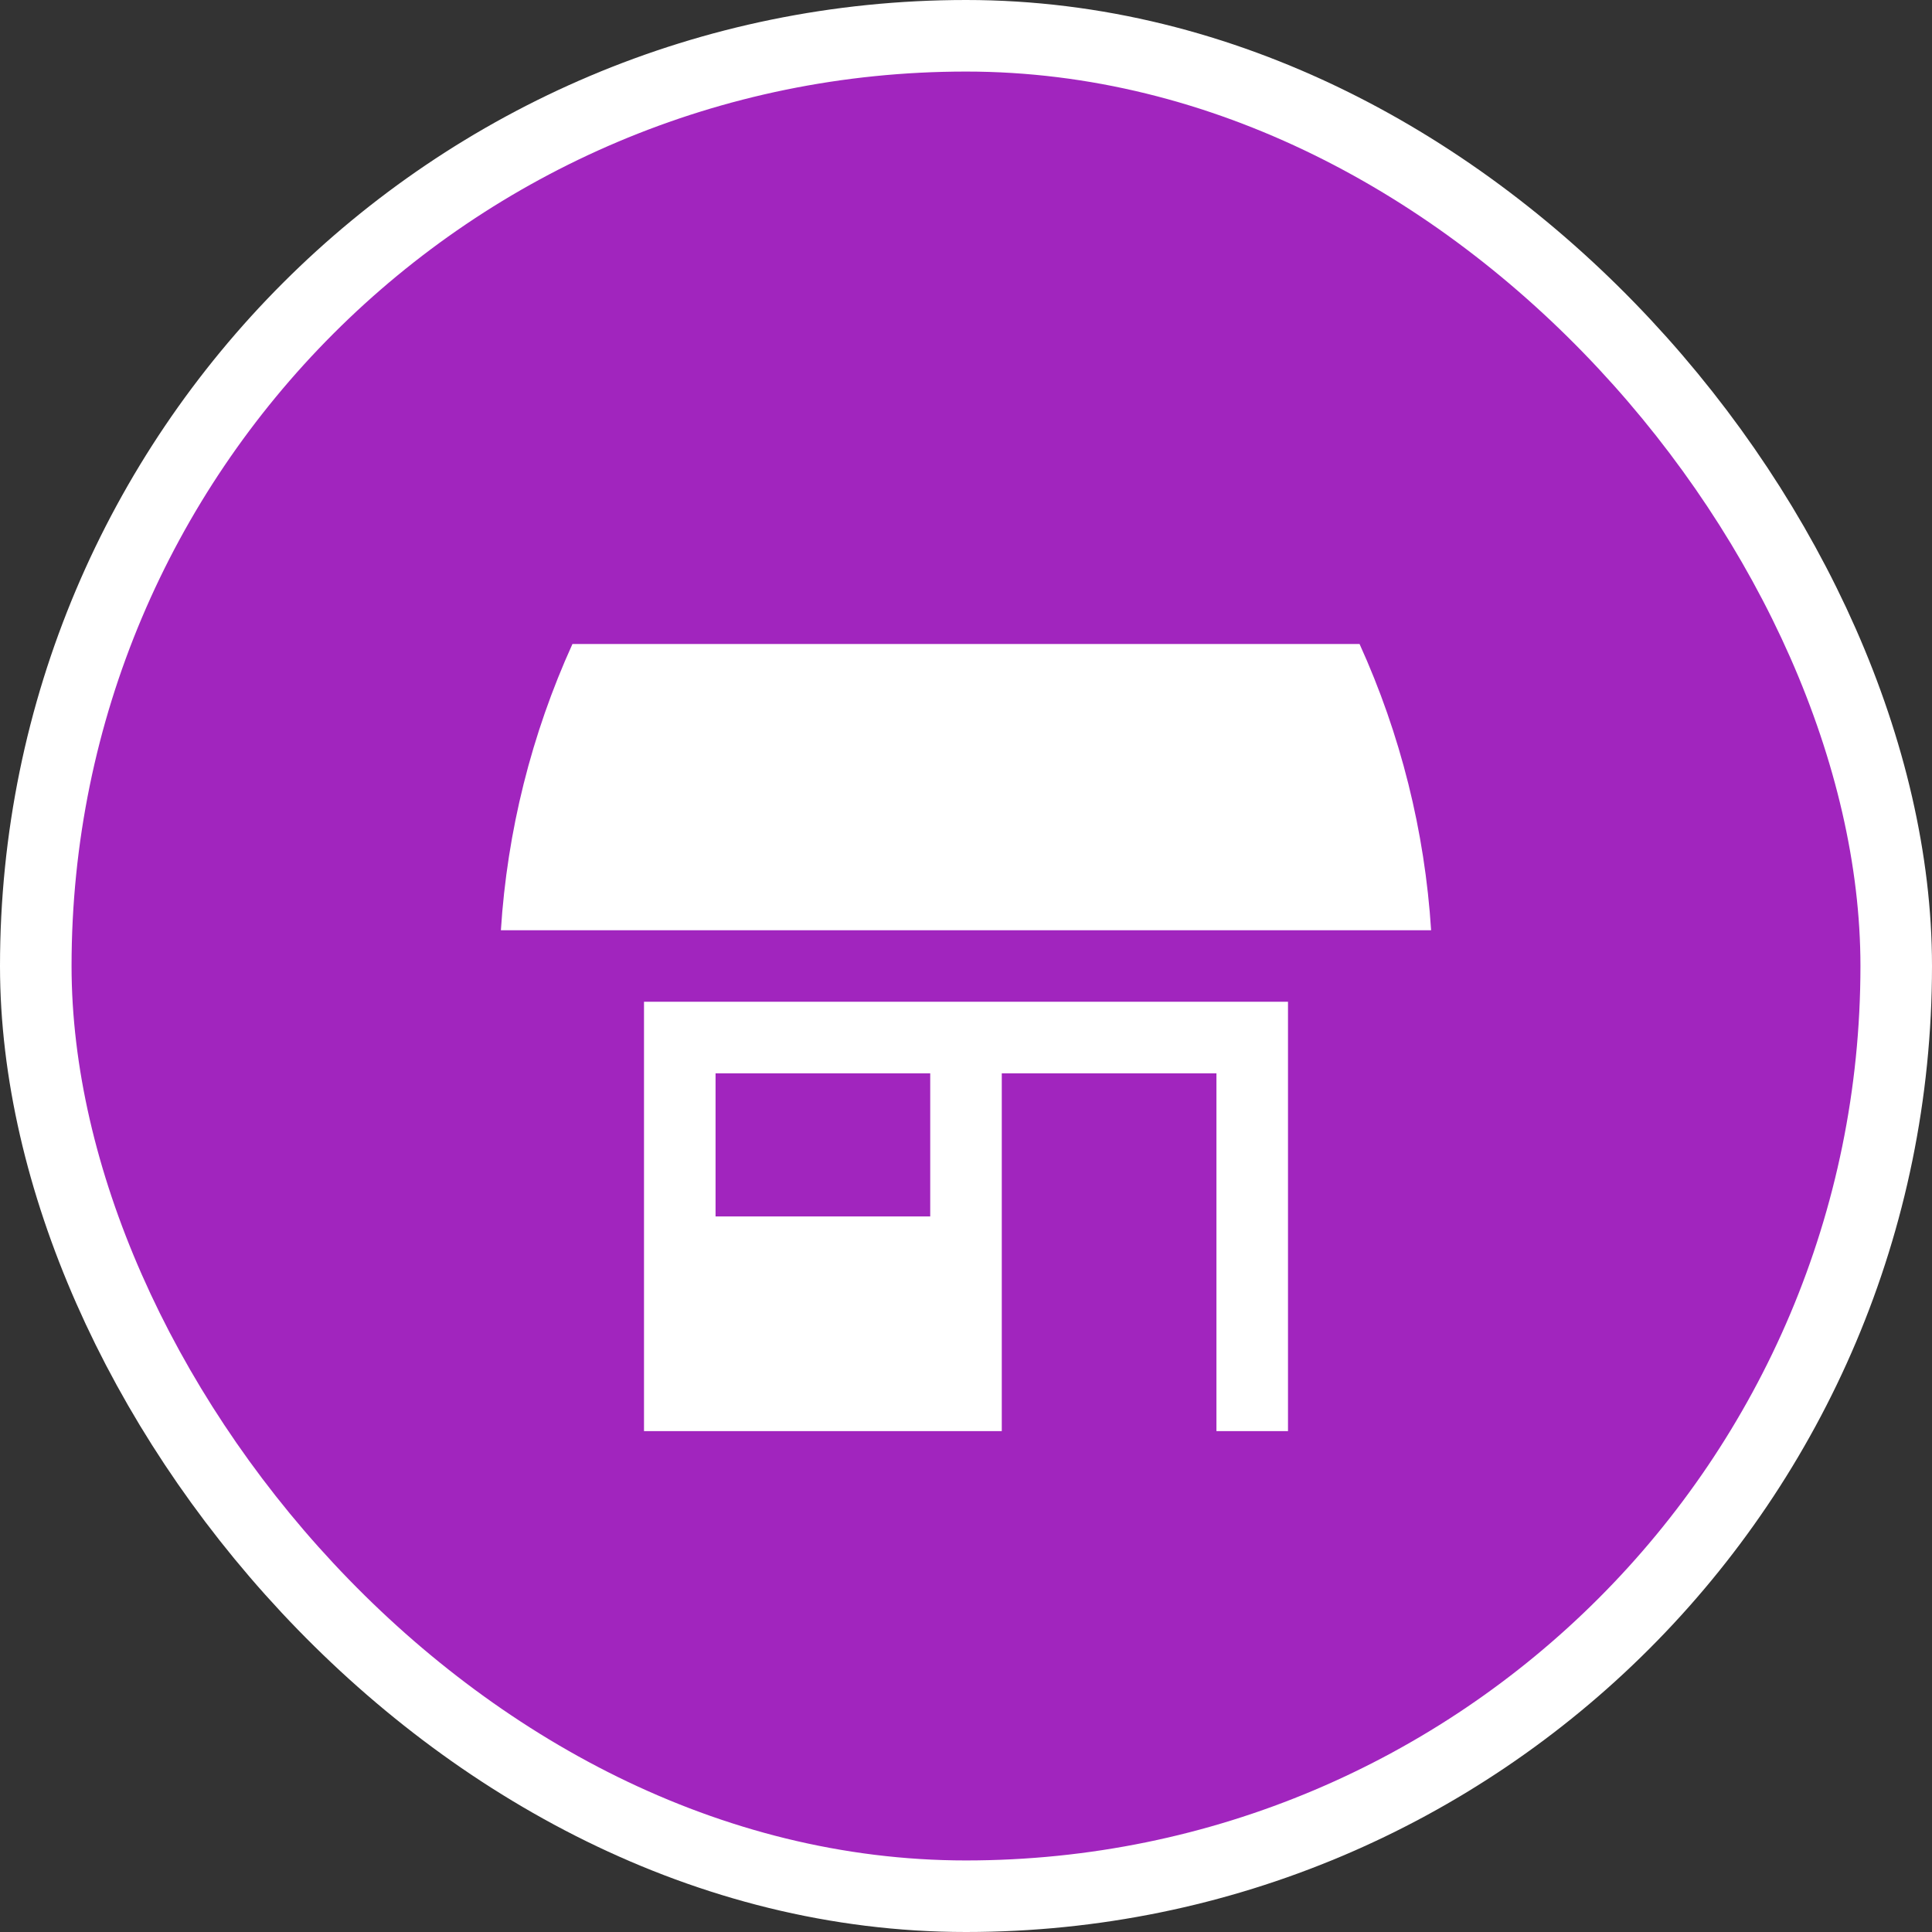 <svg xmlns="http://www.w3.org/2000/svg" viewBox="0 0 27 27" height="27" width="27"><rect x="0" y="0" width="27" height="27" fill="#333333" stroke="none"/><title>commercial-15.svg</title><rect fill="none" x="0" y="0" width="27" height="27"></rect><rect x="1" y="1" rx="12.5" ry="12.5" width="25" height="25" stroke="#ffffff" style="stroke-linejoin:round;stroke-miterlimit:4;" fill="#ffffff" stroke-width="2"></rect><rect x="1" y="1" width="25" height="25" rx="12.5" ry="12.5" fill="#a125be"></rect><path fill="#ffffff" transform="translate(6 6)" d="M14,7H1c0.088-1.383,0.427-2.738,1-4h11C13.573,4.262,13.912,5.617,14,7z M3,8h9v6h-1V9H8v5H3V8z M4,11h3V9H4V11z"></path></svg>
